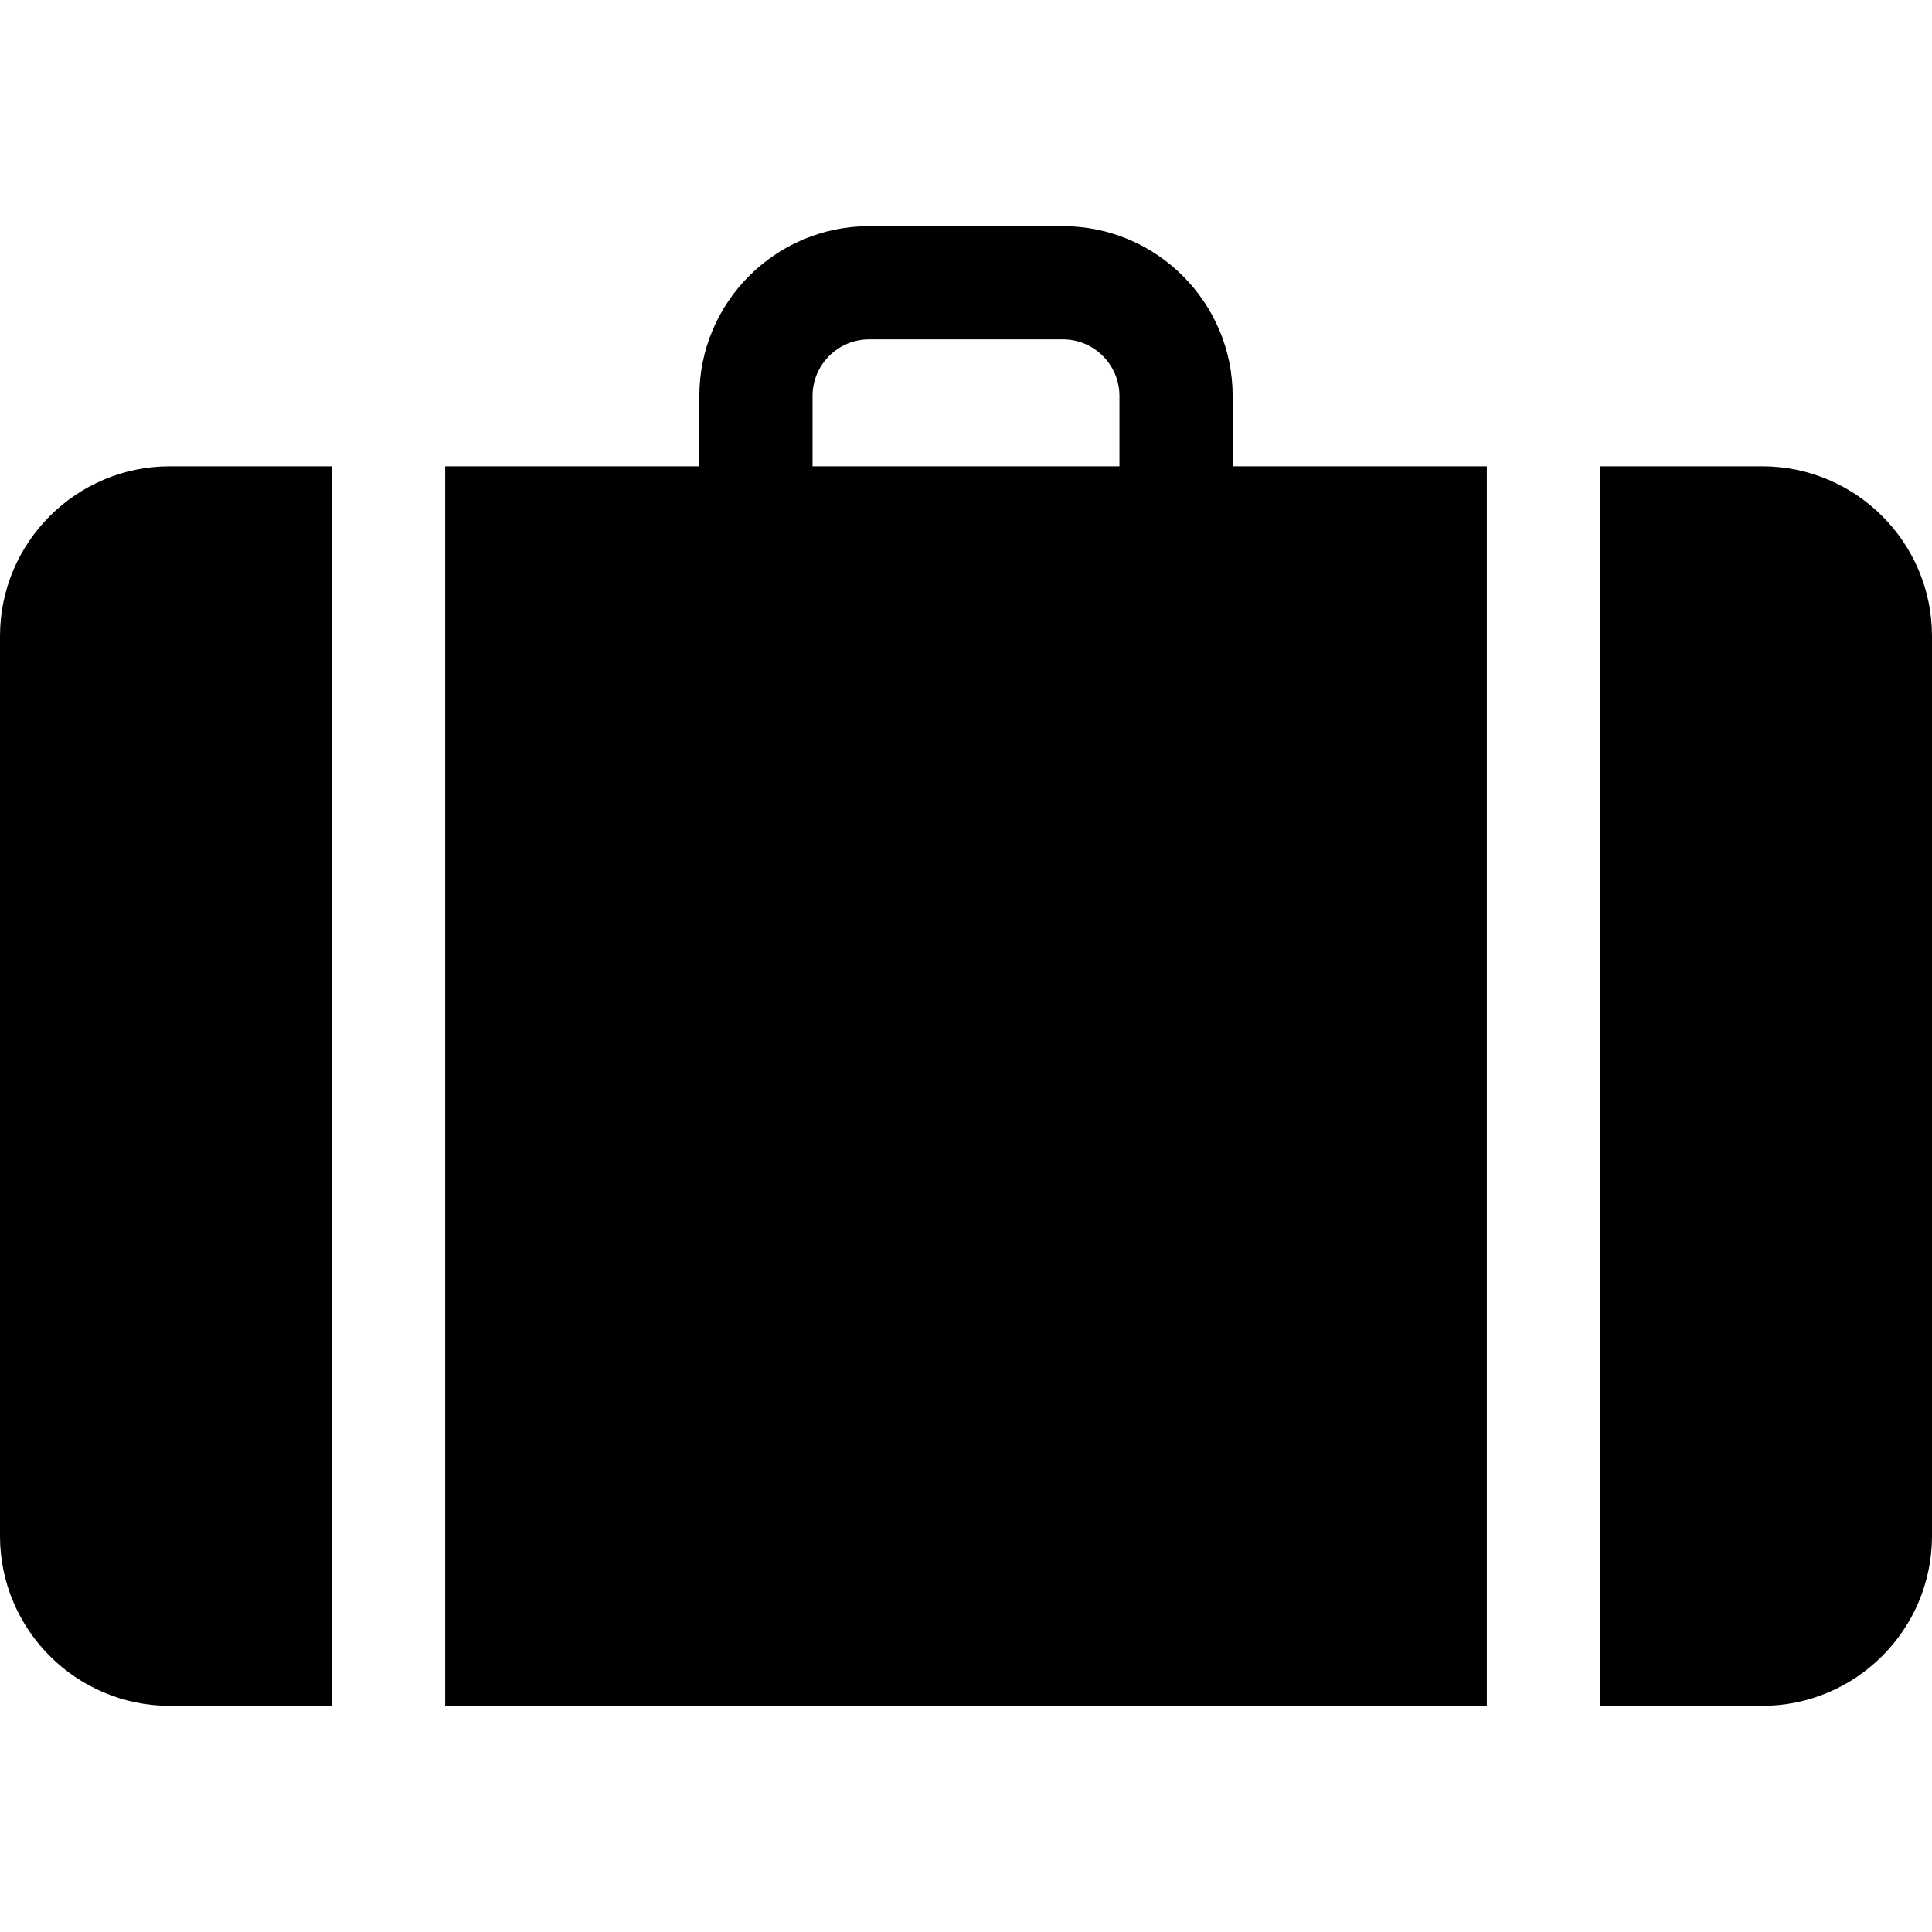 <?xml version="1.0" encoding="iso-8859-1"?>
<!-- Generator: Adobe Illustrator 19.0.0, SVG Export Plug-In . SVG Version: 6.00 Build 0)  -->
<svg version="1.1" id="Capa_1" xmlns="http://www.w3.org/2000/svg" xmlns:xlink="http://www.w3.org/1999/xlink" x="0px" y="0px"
	 viewBox="0 0 512 512" style="enable-background:new 0 0 512 512;" xml:space="preserve">
<g>
	<g>
		<path d="M467,123.57h-42.979v328.495H467c24.813,0,45-20.187,45-45V168.57C512,143.757,491.813,123.57,467,123.57z"/>
	</g>
</g>
<g>
	<g>
		<path d="M326.666,123.57v-18.635c0-24.813-20.187-45-45-45h-51.331c-24.813,0-45,20.187-45,45v18.635H117.98v328.495h276.041
			V123.57H326.666z M296.665,123.57h-81.331v-18.635h0c0-8.271,6.729-15,15-15h51.331c8.271,0,15,6.729,15,15V123.57z"/>
	</g>
</g>
<g>
	<g>
		<path d="M45,123.57c-24.813,0-45,20.187-45,45v238.495c0,24.813,20.187,45,45,45h42.979V123.57H45z"/>
	</g>
</g>
<g>
</g>
<g>
</g>
<g>
</g>
<g>
</g>
<g>
</g>
<g>
</g>
<g>
</g>
<g>
</g>
<g>
</g>
<g>
</g>
<g>
</g>
<g>
</g>
<g>
</g>
<g>
</g>
<g>
</g>
</svg>

